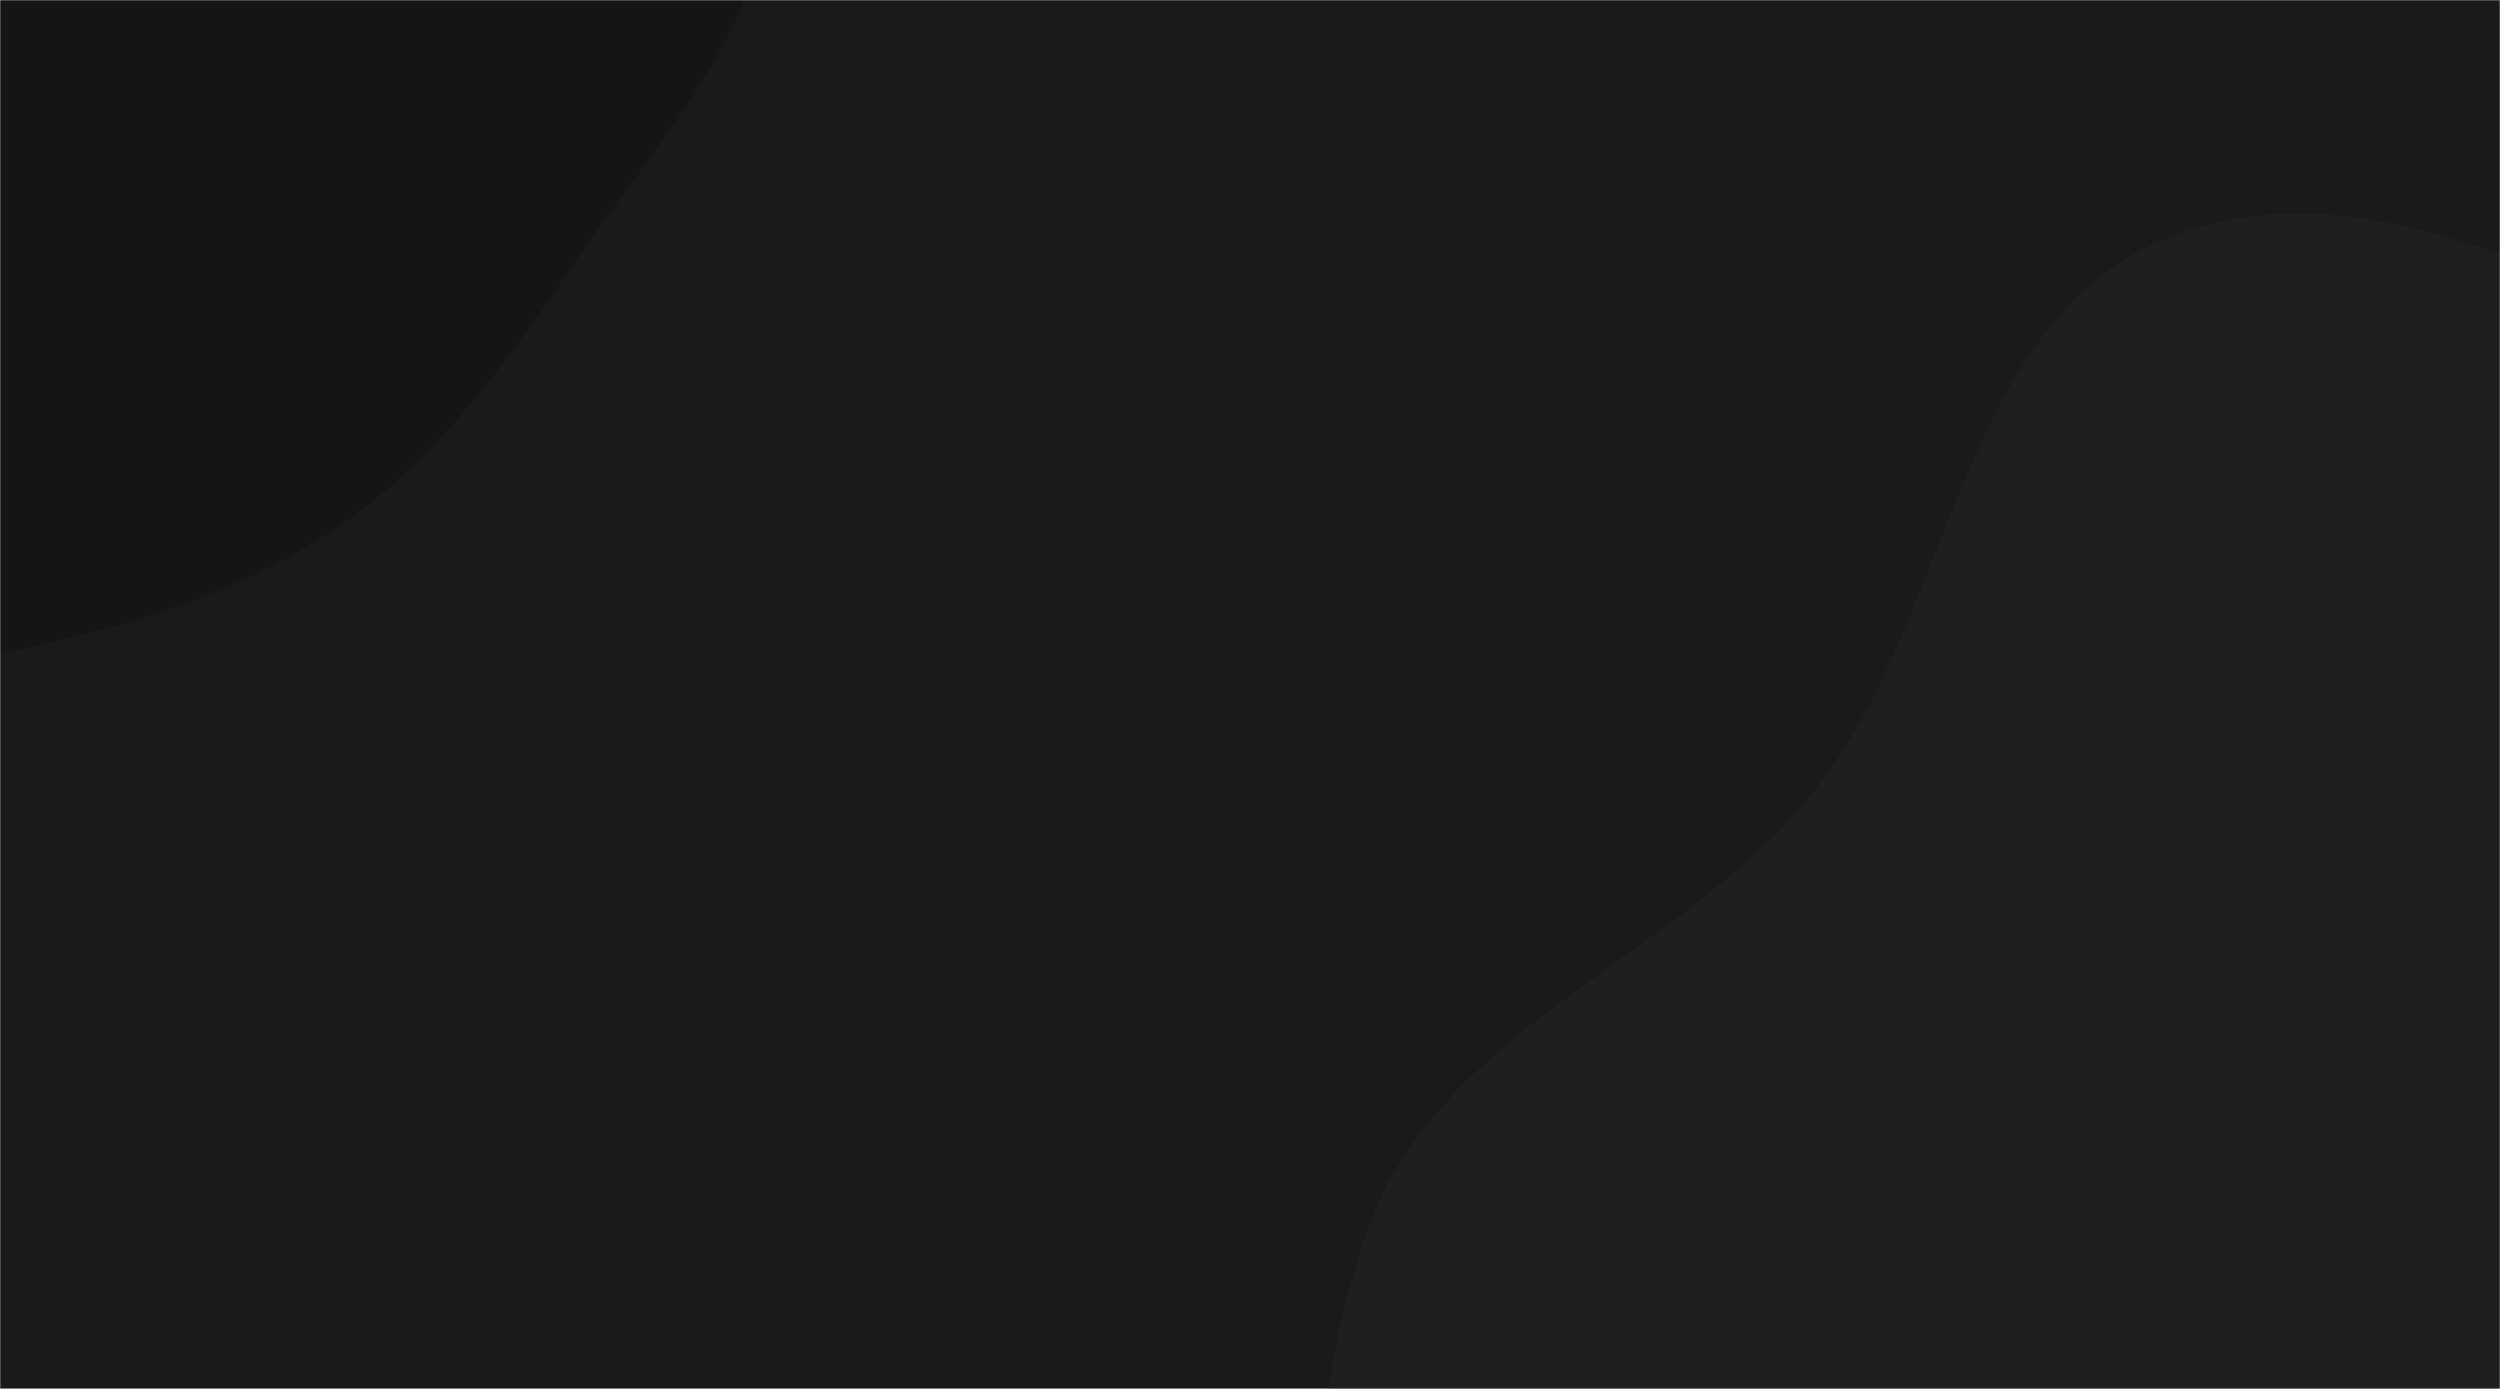 <svg xmlns="http://www.w3.org/2000/svg" version="1.1" xmlns:xlink="http://www.w3.org/1999/xlink" xmlns:svgjs="http://svgjs.com/svgjs" width="1440" height="800" preserveAspectRatio="none" viewBox="0 0 1440 800"><g mask="url(&quot;#SvgjsMask1028&quot;)" fill="none"><rect width="1440" height="800" x="0" y="0" fill="rgba(25, 26, 27, 1)"></rect><path d="M0,376.524C69.337,362.002,136.353,343.155,194.916,303.295C252.331,264.216,292.084,208.673,331.061,151.19C377.418,82.823,439.34,18.665,443.838,-63.814C448.655,-152.147,417.117,-244.506,356.136,-308.593C296.078,-371.71,205.576,-395.615,118.982,-405.216C41.487,-413.808,-28.607,-371.819,-105.644,-359.791C-197.86,-345.393,-302.366,-382.184,-378.079,-327.607C-456.624,-270.989,-501.726,-169.286,-504.205,-72.494C-506.604,21.173,-434.848,95.756,-391.04,178.582C-350.068,256.047,-333.733,358.06,-255.546,397.638C-177.711,437.038,-85.386,394.407,0,376.524" fill="#141516"></path><path d="M1440 1319.676C1535.941 1308.534 1618.975 1257.032 1698.351 1202.002 1775.296 1148.658 1848.015 1089.082 1891.908 1006.38 1937.511 920.458 1946.64 823.765 1950.681 726.575 1955.516 610.285 1982.159 482.981 1917.701 386.07 1851.719 286.867 1723.137 257.645 1611.357 216.412 1491.988 172.38 1362.815 88.526 1245.67 138.173 1127.53 188.241 1124.429 356.888 1043.997 456.861 967.85 551.509 829.721 592.046 788.564 706.338 744.899 827.594 749.71 974.788 818.168 1083.981 885.06 1190.675 1022.22 1222.216 1139.974 1266.849 1236.892 1303.584 1337.046 1331.633 1440 1319.676" fill="#1e1f20"></path></g><defs><mask id="SvgjsMask1028"><rect width="1440" height="800" fill="#ffffff"></rect></mask></defs></svg>